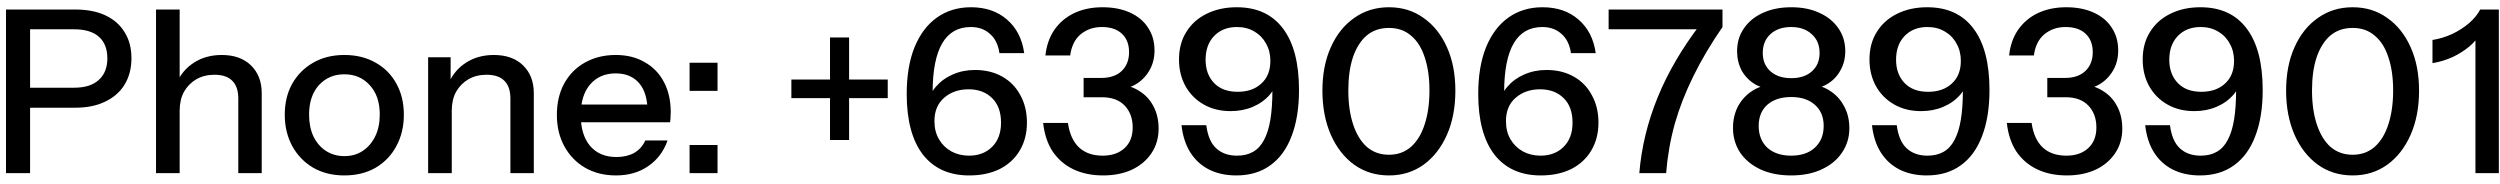 <svg width="231" height="17" viewBox="0 0 231 17" fill="none" xmlns="http://www.w3.org/2000/svg">
<path d="M0.554 16V0.88H6.959C8.051 0.88 8.982 1.062 9.752 1.426C10.522 1.79 11.11 2.308 11.516 2.98C11.936 3.652 12.146 4.45 12.146 5.374C12.146 6.312 11.936 7.124 11.516 7.81C11.11 8.482 10.515 9.007 9.731 9.385C8.961 9.763 8.037 9.952 6.959 9.952H2.255V8.104H6.854C7.848 8.104 8.604 7.866 9.122 7.39C9.654 6.914 9.92 6.249 9.92 5.395C9.92 4.527 9.661 3.862 9.143 3.4C8.625 2.938 7.862 2.707 6.854 2.707H2.78V16H0.554ZM14.417 16V0.88H16.601V16H14.417ZM22.019 16V9.112C22.019 8.37 21.83 7.817 21.452 7.453C21.088 7.089 20.542 6.907 19.814 6.907C19.184 6.907 18.624 7.047 18.134 7.327C17.658 7.607 17.28 7.992 17 8.482C16.734 8.972 16.601 9.553 16.601 10.225L16.328 7.663C16.678 6.865 17.217 6.235 17.945 5.773C18.673 5.311 19.52 5.08 20.486 5.08C21.634 5.08 22.537 5.402 23.195 6.046C23.853 6.69 24.182 7.544 24.182 8.608V16H22.019ZM31.814 16.21C30.722 16.21 29.763 15.972 28.937 15.496C28.111 15.006 27.467 14.341 27.005 13.501C26.543 12.647 26.312 11.681 26.312 10.603C26.312 9.511 26.543 8.552 27.005 7.726C27.481 6.9 28.125 6.256 28.937 5.794C29.763 5.318 30.722 5.08 31.814 5.08C32.92 5.08 33.886 5.318 34.712 5.794C35.538 6.256 36.175 6.9 36.623 7.726C37.085 8.552 37.316 9.511 37.316 10.603C37.316 11.681 37.085 12.647 36.623 13.501C36.175 14.341 35.538 15.006 34.712 15.496C33.886 15.972 32.92 16.21 31.814 16.21ZM31.814 14.425C32.472 14.425 33.039 14.264 33.515 13.942C34.005 13.62 34.39 13.172 34.67 12.598C34.95 12.024 35.09 11.352 35.09 10.582C35.09 9.434 34.782 8.531 34.166 7.873C33.564 7.201 32.78 6.865 31.814 6.865C30.862 6.865 30.078 7.201 29.462 7.873C28.86 8.545 28.559 9.448 28.559 10.582C28.559 11.352 28.692 12.024 28.958 12.598C29.238 13.172 29.623 13.62 30.113 13.942C30.617 14.264 31.184 14.425 31.814 14.425ZM39.559 16V5.29H41.638V7.81H41.743V16H39.559ZM47.161 16V9.112C47.161 8.37 46.972 7.817 46.594 7.453C46.23 7.089 45.684 6.907 44.956 6.907C44.326 6.907 43.766 7.047 43.276 7.327C42.8 7.607 42.422 7.992 42.142 8.482C41.876 8.972 41.743 9.553 41.743 10.225L41.47 7.663C41.82 6.865 42.359 6.235 43.087 5.773C43.815 5.311 44.662 5.08 45.628 5.08C46.776 5.08 47.679 5.402 48.337 6.046C48.995 6.69 49.324 7.544 49.324 8.608V16H47.161ZM56.915 16.21C55.837 16.21 54.885 15.972 54.059 15.496C53.247 15.02 52.61 14.362 52.148 13.522C51.686 12.682 51.455 11.716 51.455 10.624C51.455 9.518 51.679 8.552 52.127 7.726C52.589 6.886 53.233 6.235 54.059 5.773C54.885 5.311 55.83 5.08 56.894 5.08C57.93 5.08 58.826 5.304 59.582 5.752C60.352 6.186 60.94 6.795 61.346 7.579C61.766 8.363 61.976 9.294 61.976 10.372C61.976 10.54 61.969 10.701 61.955 10.855C61.955 10.995 61.941 11.142 61.913 11.296H52.925V9.658H60.38L59.834 10.309C59.834 9.161 59.575 8.286 59.057 7.684C58.539 7.082 57.818 6.781 56.894 6.781C55.9 6.781 55.109 7.124 54.521 7.81C53.947 8.482 53.66 9.42 53.66 10.624C53.66 11.842 53.947 12.794 54.521 13.48C55.109 14.166 55.921 14.509 56.957 14.509C57.587 14.509 58.133 14.383 58.595 14.131C59.057 13.865 59.4 13.48 59.624 12.976H61.682C61.332 13.984 60.737 14.775 59.897 15.349C59.071 15.923 58.077 16.21 56.915 16.21ZM63.717 16V13.396H66.3V16H63.717ZM63.717 8.398V5.794H66.3V8.398H63.717ZM76.693 12.934V3.463H78.457V12.934H76.693ZM73.123 9.07V7.348H82.027V9.07H73.123ZM89.555 16.21C87.707 16.21 86.279 15.566 85.271 14.278C84.277 12.976 83.78 11.114 83.78 8.692C83.78 7.012 84.018 5.577 84.494 4.387C84.984 3.183 85.67 2.266 86.552 1.636C87.448 0.992 88.505 0.67 89.723 0.67C91.067 0.67 92.173 1.048 93.041 1.804C93.923 2.56 94.455 3.596 94.637 4.912H92.348C92.236 4.128 91.942 3.533 91.466 3.127C91.004 2.707 90.416 2.497 89.702 2.497C88.526 2.497 87.644 3.001 87.056 4.009C86.468 5.017 86.174 6.536 86.174 8.566V9.931L85.628 9.742C85.768 9.084 86.048 8.51 86.468 8.02C86.888 7.53 87.406 7.152 88.022 6.886C88.652 6.606 89.338 6.466 90.08 6.466C91.046 6.466 91.886 6.669 92.6 7.075C93.328 7.481 93.888 8.055 94.28 8.797C94.686 9.525 94.889 10.372 94.889 11.338C94.889 12.318 94.665 13.179 94.217 13.921C93.783 14.649 93.167 15.216 92.369 15.622C91.571 16.014 90.633 16.21 89.555 16.21ZM89.534 14.383C90.402 14.383 91.109 14.117 91.655 13.585C92.215 13.039 92.495 12.29 92.495 11.338C92.495 10.358 92.222 9.602 91.676 9.07C91.13 8.524 90.402 8.251 89.492 8.251C88.596 8.251 87.847 8.51 87.245 9.028C86.643 9.546 86.342 10.267 86.342 11.191C86.342 11.835 86.482 12.395 86.762 12.871C87.042 13.347 87.42 13.718 87.896 13.984C88.386 14.25 88.932 14.383 89.534 14.383ZM101.931 16.21C100.895 16.21 99.978 16.021 99.18 15.643C98.396 15.265 97.759 14.719 97.269 14.005C96.793 13.277 96.499 12.395 96.387 11.359H98.676C98.816 12.353 99.159 13.109 99.705 13.627C100.251 14.131 100.979 14.383 101.889 14.383C102.729 14.383 103.401 14.152 103.905 13.69C104.409 13.228 104.661 12.591 104.661 11.779C104.661 10.953 104.416 10.281 103.926 9.763C103.436 9.245 102.736 8.986 101.826 8.986H100.125V7.201H101.763C102.575 7.201 103.205 6.984 103.653 6.55C104.101 6.116 104.325 5.542 104.325 4.828C104.325 4.1 104.108 3.533 103.674 3.127C103.24 2.707 102.617 2.497 101.805 2.497C101.049 2.497 100.398 2.721 99.852 3.169C99.32 3.617 98.998 4.268 98.886 5.122H96.597C96.695 4.212 96.968 3.428 97.416 2.77C97.878 2.098 98.487 1.58 99.243 1.216C100.013 0.852 100.888 0.67 101.868 0.67C102.834 0.67 103.674 0.831 104.388 1.153C105.116 1.475 105.676 1.937 106.068 2.539C106.474 3.141 106.677 3.848 106.677 4.66C106.677 5.36 106.516 5.983 106.194 6.529C105.872 7.075 105.445 7.502 104.913 7.81C104.395 8.104 103.814 8.251 103.17 8.251L103.086 7.81C103.898 7.81 104.598 7.992 105.186 8.356C105.788 8.706 106.25 9.189 106.572 9.805C106.894 10.407 107.055 11.1 107.055 11.884C107.055 12.752 106.831 13.515 106.383 14.173C105.949 14.817 105.347 15.321 104.577 15.685C103.807 16.035 102.925 16.21 101.931 16.21ZM114.232 16.21C113.28 16.21 112.44 16.028 111.712 15.664C110.998 15.3 110.424 14.775 109.99 14.089C109.556 13.403 109.283 12.563 109.171 11.569H111.46C111.586 12.549 111.894 13.263 112.384 13.711C112.874 14.159 113.511 14.383 114.295 14.383C114.883 14.383 115.38 14.264 115.786 14.026C116.206 13.788 116.542 13.424 116.794 12.934C117.06 12.444 117.256 11.821 117.382 11.065C117.508 10.295 117.571 9.378 117.571 8.314V6.949L118.18 6.991C118.04 7.649 117.76 8.23 117.34 8.734C116.92 9.224 116.395 9.602 115.765 9.868C115.149 10.134 114.463 10.267 113.707 10.267C112.769 10.267 111.943 10.064 111.229 9.658C110.515 9.252 109.955 8.692 109.549 7.978C109.143 7.25 108.94 6.424 108.94 5.5C108.94 4.52 109.164 3.673 109.612 2.959C110.06 2.231 110.683 1.671 111.481 1.279C112.293 0.873 113.224 0.67 114.274 0.67C116.136 0.67 117.557 1.321 118.537 2.623C119.531 3.925 120.028 5.822 120.028 8.314C120.028 9.98 119.797 11.408 119.335 12.598C118.887 13.774 118.229 14.67 117.361 15.286C116.507 15.902 115.464 16.21 114.232 16.21ZM114.358 8.482C115.268 8.482 115.996 8.23 116.542 7.726C117.102 7.222 117.382 6.522 117.382 5.626C117.382 5.024 117.249 4.492 116.983 4.03C116.731 3.554 116.374 3.183 115.912 2.917C115.45 2.637 114.911 2.497 114.295 2.497C113.413 2.497 112.706 2.777 112.174 3.337C111.656 3.883 111.397 4.611 111.397 5.521C111.397 6.403 111.656 7.117 112.174 7.663C112.692 8.209 113.42 8.482 114.358 8.482ZM128.344 16.21C127.126 16.21 126.055 15.881 125.131 15.223C124.207 14.551 123.486 13.627 122.968 12.451C122.45 11.261 122.191 9.903 122.191 8.377C122.191 6.851 122.45 5.514 122.968 4.366C123.486 3.204 124.207 2.301 125.131 1.657C126.055 0.999 127.126 0.67 128.344 0.67C129.562 0.67 130.626 0.999 131.536 1.657C132.46 2.301 133.181 3.204 133.699 4.366C134.217 5.514 134.476 6.851 134.476 8.377C134.476 9.917 134.217 11.275 133.699 12.451C133.181 13.627 132.46 14.551 131.536 15.223C130.612 15.881 129.548 16.21 128.344 16.21ZM128.344 14.299C129.142 14.299 129.821 14.054 130.381 13.564C130.941 13.06 131.361 12.367 131.641 11.485C131.935 10.589 132.082 9.546 132.082 8.356C132.082 7.18 131.935 6.158 131.641 5.29C131.361 4.422 130.941 3.757 130.381 3.295C129.835 2.819 129.156 2.581 128.344 2.581C127.518 2.581 126.825 2.819 126.265 3.295C125.719 3.771 125.299 4.443 125.005 5.311C124.725 6.165 124.585 7.18 124.585 8.356C124.585 9.546 124.732 10.589 125.026 11.485C125.32 12.381 125.74 13.074 126.286 13.564C126.846 14.054 127.532 14.299 128.344 14.299ZM142.363 16.21C140.515 16.21 139.087 15.566 138.079 14.278C137.085 12.976 136.588 11.114 136.588 8.692C136.588 7.012 136.826 5.577 137.302 4.387C137.792 3.183 138.478 2.266 139.36 1.636C140.256 0.992 141.313 0.67 142.531 0.67C143.875 0.67 144.981 1.048 145.849 1.804C146.731 2.56 147.263 3.596 147.445 4.912H145.156C145.044 4.128 144.75 3.533 144.274 3.127C143.812 2.707 143.224 2.497 142.51 2.497C141.334 2.497 140.452 3.001 139.864 4.009C139.276 5.017 138.982 6.536 138.982 8.566V9.931L138.436 9.742C138.576 9.084 138.856 8.51 139.276 8.02C139.696 7.53 140.214 7.152 140.83 6.886C141.46 6.606 142.146 6.466 142.888 6.466C143.854 6.466 144.694 6.669 145.408 7.075C146.136 7.481 146.696 8.055 147.088 8.797C147.494 9.525 147.697 10.372 147.697 11.338C147.697 12.318 147.473 13.179 147.025 13.921C146.591 14.649 145.975 15.216 145.177 15.622C144.379 16.014 143.441 16.21 142.363 16.21ZM142.342 14.383C143.21 14.383 143.917 14.117 144.463 13.585C145.023 13.039 145.303 12.29 145.303 11.338C145.303 10.358 145.03 9.602 144.484 9.07C143.938 8.524 143.21 8.251 142.3 8.251C141.404 8.251 140.655 8.51 140.053 9.028C139.451 9.546 139.15 10.267 139.15 11.191C139.15 11.835 139.29 12.395 139.57 12.871C139.85 13.347 140.228 13.718 140.704 13.984C141.194 14.25 141.74 14.383 142.342 14.383ZM151.472 16C151.668 13.62 152.235 11.282 153.173 8.986C154.111 6.69 155.441 4.422 157.163 2.182L157.226 2.707H148.637V0.88H159.158V2.497C158.094 4.037 157.198 5.549 156.47 7.033C155.742 8.503 155.168 9.973 154.748 11.443C154.342 12.913 154.076 14.432 153.95 16H151.472ZM165.505 16.21C164.413 16.21 163.461 16.021 162.649 15.643C161.851 15.265 161.228 14.747 160.78 14.089C160.346 13.417 160.129 12.661 160.129 11.821C160.129 11.065 160.29 10.386 160.612 9.784C160.948 9.182 161.403 8.706 161.977 8.356C162.565 7.992 163.216 7.81 163.93 7.81L164.077 8.251C163.363 8.251 162.74 8.104 162.208 7.81C161.676 7.502 161.256 7.082 160.948 6.55C160.654 6.004 160.507 5.395 160.507 4.723C160.507 3.925 160.717 3.225 161.137 2.623C161.557 2.007 162.138 1.531 162.88 1.195C163.636 0.845 164.518 0.67 165.526 0.67C166.52 0.67 167.388 0.845 168.13 1.195C168.872 1.531 169.453 2.007 169.873 2.623C170.293 3.225 170.503 3.925 170.503 4.723C170.503 5.395 170.349 5.997 170.041 6.529C169.747 7.061 169.334 7.481 168.802 7.789C168.27 8.097 167.64 8.251 166.912 8.251L167.08 7.81C167.808 7.81 168.459 7.992 169.033 8.356C169.607 8.706 170.055 9.182 170.377 9.784C170.713 10.386 170.881 11.072 170.881 11.842C170.881 12.682 170.657 13.431 170.209 14.089C169.775 14.747 169.152 15.265 168.34 15.643C167.542 16.021 166.597 16.21 165.505 16.21ZM165.505 14.383C166.429 14.383 167.157 14.138 167.689 13.648C168.235 13.144 168.508 12.472 168.508 11.632C168.508 10.806 168.235 10.155 167.689 9.679C167.157 9.203 166.429 8.965 165.505 8.965C164.581 8.965 163.846 9.203 163.3 9.679C162.768 10.155 162.502 10.806 162.502 11.632C162.502 12.472 162.768 13.144 163.3 13.648C163.846 14.138 164.581 14.383 165.505 14.383ZM165.505 7.222C166.317 7.222 166.954 7.012 167.416 6.592C167.892 6.172 168.13 5.605 168.13 4.891C168.13 4.163 167.885 3.582 167.395 3.148C166.919 2.714 166.289 2.497 165.505 2.497C164.707 2.497 164.07 2.714 163.594 3.148C163.118 3.582 162.88 4.163 162.88 4.891C162.88 5.605 163.118 6.172 163.594 6.592C164.07 7.012 164.707 7.222 165.505 7.222ZM178.032 16.21C177.08 16.21 176.24 16.028 175.512 15.664C174.798 15.3 174.224 14.775 173.79 14.089C173.356 13.403 173.083 12.563 172.971 11.569H175.26C175.386 12.549 175.694 13.263 176.184 13.711C176.674 14.159 177.311 14.383 178.095 14.383C178.683 14.383 179.18 14.264 179.586 14.026C180.006 13.788 180.342 13.424 180.594 12.934C180.86 12.444 181.056 11.821 181.182 11.065C181.308 10.295 181.371 9.378 181.371 8.314V6.949L181.98 6.991C181.84 7.649 181.56 8.23 181.14 8.734C180.72 9.224 180.195 9.602 179.565 9.868C178.949 10.134 178.263 10.267 177.507 10.267C176.569 10.267 175.743 10.064 175.029 9.658C174.315 9.252 173.755 8.692 173.349 7.978C172.943 7.25 172.74 6.424 172.74 5.5C172.74 4.52 172.964 3.673 173.412 2.959C173.86 2.231 174.483 1.671 175.281 1.279C176.093 0.873 177.024 0.67 178.074 0.67C179.936 0.67 181.357 1.321 182.337 2.623C183.331 3.925 183.828 5.822 183.828 8.314C183.828 9.98 183.597 11.408 183.135 12.598C182.687 13.774 182.029 14.67 181.161 15.286C180.307 15.902 179.264 16.21 178.032 16.21ZM178.158 8.482C179.068 8.482 179.796 8.23 180.342 7.726C180.902 7.222 181.182 6.522 181.182 5.626C181.182 5.024 181.049 4.492 180.783 4.03C180.531 3.554 180.174 3.183 179.712 2.917C179.25 2.637 178.711 2.497 178.095 2.497C177.213 2.497 176.506 2.777 175.974 3.337C175.456 3.883 175.197 4.611 175.197 5.521C175.197 6.403 175.456 7.117 175.974 7.663C176.492 8.209 177.22 8.482 178.158 8.482ZM190.976 16.21C189.94 16.21 189.023 16.021 188.225 15.643C187.441 15.265 186.804 14.719 186.314 14.005C185.838 13.277 185.544 12.395 185.432 11.359H187.721C187.861 12.353 188.204 13.109 188.75 13.627C189.296 14.131 190.024 14.383 190.934 14.383C191.774 14.383 192.446 14.152 192.95 13.69C193.454 13.228 193.706 12.591 193.706 11.779C193.706 10.953 193.461 10.281 192.971 9.763C192.481 9.245 191.781 8.986 190.871 8.986H189.17V7.201H190.808C191.62 7.201 192.25 6.984 192.698 6.55C193.146 6.116 193.37 5.542 193.37 4.828C193.37 4.1 193.153 3.533 192.719 3.127C192.285 2.707 191.662 2.497 190.85 2.497C190.094 2.497 189.443 2.721 188.897 3.169C188.365 3.617 188.043 4.268 187.931 5.122H185.642C185.74 4.212 186.013 3.428 186.461 2.77C186.923 2.098 187.532 1.58 188.288 1.216C189.058 0.852 189.933 0.67 190.913 0.67C191.879 0.67 192.719 0.831 193.433 1.153C194.161 1.475 194.721 1.937 195.113 2.539C195.519 3.141 195.722 3.848 195.722 4.66C195.722 5.36 195.561 5.983 195.239 6.529C194.917 7.075 194.49 7.502 193.958 7.81C193.44 8.104 192.859 8.251 192.215 8.251L192.131 7.81C192.943 7.81 193.643 7.992 194.231 8.356C194.833 8.706 195.295 9.189 195.617 9.805C195.939 10.407 196.1 11.1 196.1 11.884C196.1 12.752 195.876 13.515 195.428 14.173C194.994 14.817 194.392 15.321 193.622 15.685C192.852 16.035 191.97 16.21 190.976 16.21ZM203.277 16.21C202.325 16.21 201.485 16.028 200.757 15.664C200.043 15.3 199.469 14.775 199.035 14.089C198.601 13.403 198.328 12.563 198.216 11.569H200.505C200.631 12.549 200.939 13.263 201.429 13.711C201.919 14.159 202.556 14.383 203.34 14.383C203.928 14.383 204.425 14.264 204.831 14.026C205.251 13.788 205.587 13.424 205.839 12.934C206.105 12.444 206.301 11.821 206.427 11.065C206.553 10.295 206.616 9.378 206.616 8.314V6.949L207.225 6.991C207.085 7.649 206.805 8.23 206.385 8.734C205.965 9.224 205.44 9.602 204.81 9.868C204.194 10.134 203.508 10.267 202.752 10.267C201.814 10.267 200.988 10.064 200.274 9.658C199.56 9.252 199 8.692 198.594 7.978C198.188 7.25 197.985 6.424 197.985 5.5C197.985 4.52 198.209 3.673 198.657 2.959C199.105 2.231 199.728 1.671 200.526 1.279C201.338 0.873 202.269 0.67 203.319 0.67C205.181 0.67 206.602 1.321 207.582 2.623C208.576 3.925 209.073 5.822 209.073 8.314C209.073 9.98 208.842 11.408 208.38 12.598C207.932 13.774 207.274 14.67 206.406 15.286C205.552 15.902 204.509 16.21 203.277 16.21ZM203.403 8.482C204.313 8.482 205.041 8.23 205.587 7.726C206.147 7.222 206.427 6.522 206.427 5.626C206.427 5.024 206.294 4.492 206.028 4.03C205.776 3.554 205.419 3.183 204.957 2.917C204.495 2.637 203.956 2.497 203.34 2.497C202.458 2.497 201.751 2.777 201.219 3.337C200.701 3.883 200.442 4.611 200.442 5.521C200.442 6.403 200.701 7.117 201.219 7.663C201.737 8.209 202.465 8.482 203.403 8.482ZM217.389 16.21C216.171 16.21 215.1 15.881 214.176 15.223C213.252 14.551 212.531 13.627 212.013 12.451C211.495 11.261 211.236 9.903 211.236 8.377C211.236 6.851 211.495 5.514 212.013 4.366C212.531 3.204 213.252 2.301 214.176 1.657C215.1 0.999 216.171 0.67 217.389 0.67C218.607 0.67 219.671 0.999 220.581 1.657C221.505 2.301 222.226 3.204 222.744 4.366C223.262 5.514 223.521 6.851 223.521 8.377C223.521 9.917 223.262 11.275 222.744 12.451C222.226 13.627 221.505 14.551 220.581 15.223C219.657 15.881 218.593 16.21 217.389 16.21ZM217.389 14.299C218.187 14.299 218.866 14.054 219.426 13.564C219.986 13.06 220.406 12.367 220.686 11.485C220.98 10.589 221.127 9.546 221.127 8.356C221.127 7.18 220.98 6.158 220.686 5.29C220.406 4.422 219.986 3.757 219.426 3.295C218.88 2.819 218.201 2.581 217.389 2.581C216.563 2.581 215.87 2.819 215.31 3.295C214.764 3.771 214.344 4.443 214.05 5.311C213.77 6.165 213.63 7.18 213.63 8.356C213.63 9.546 213.777 10.589 214.071 11.485C214.365 12.381 214.785 13.074 215.331 13.564C215.891 14.054 216.577 14.299 217.389 14.299ZM228.73 16V2.959L229.129 3.127C228.947 3.519 228.632 3.904 228.184 4.282C227.736 4.66 227.218 4.989 226.63 5.269C226.042 5.535 225.419 5.724 224.761 5.836V3.694C225.377 3.596 225.979 3.414 226.567 3.148C227.155 2.868 227.68 2.532 228.142 2.14C228.604 1.734 228.947 1.314 229.171 0.88H230.893V16H228.73Z" fill="black"/>
</svg>
